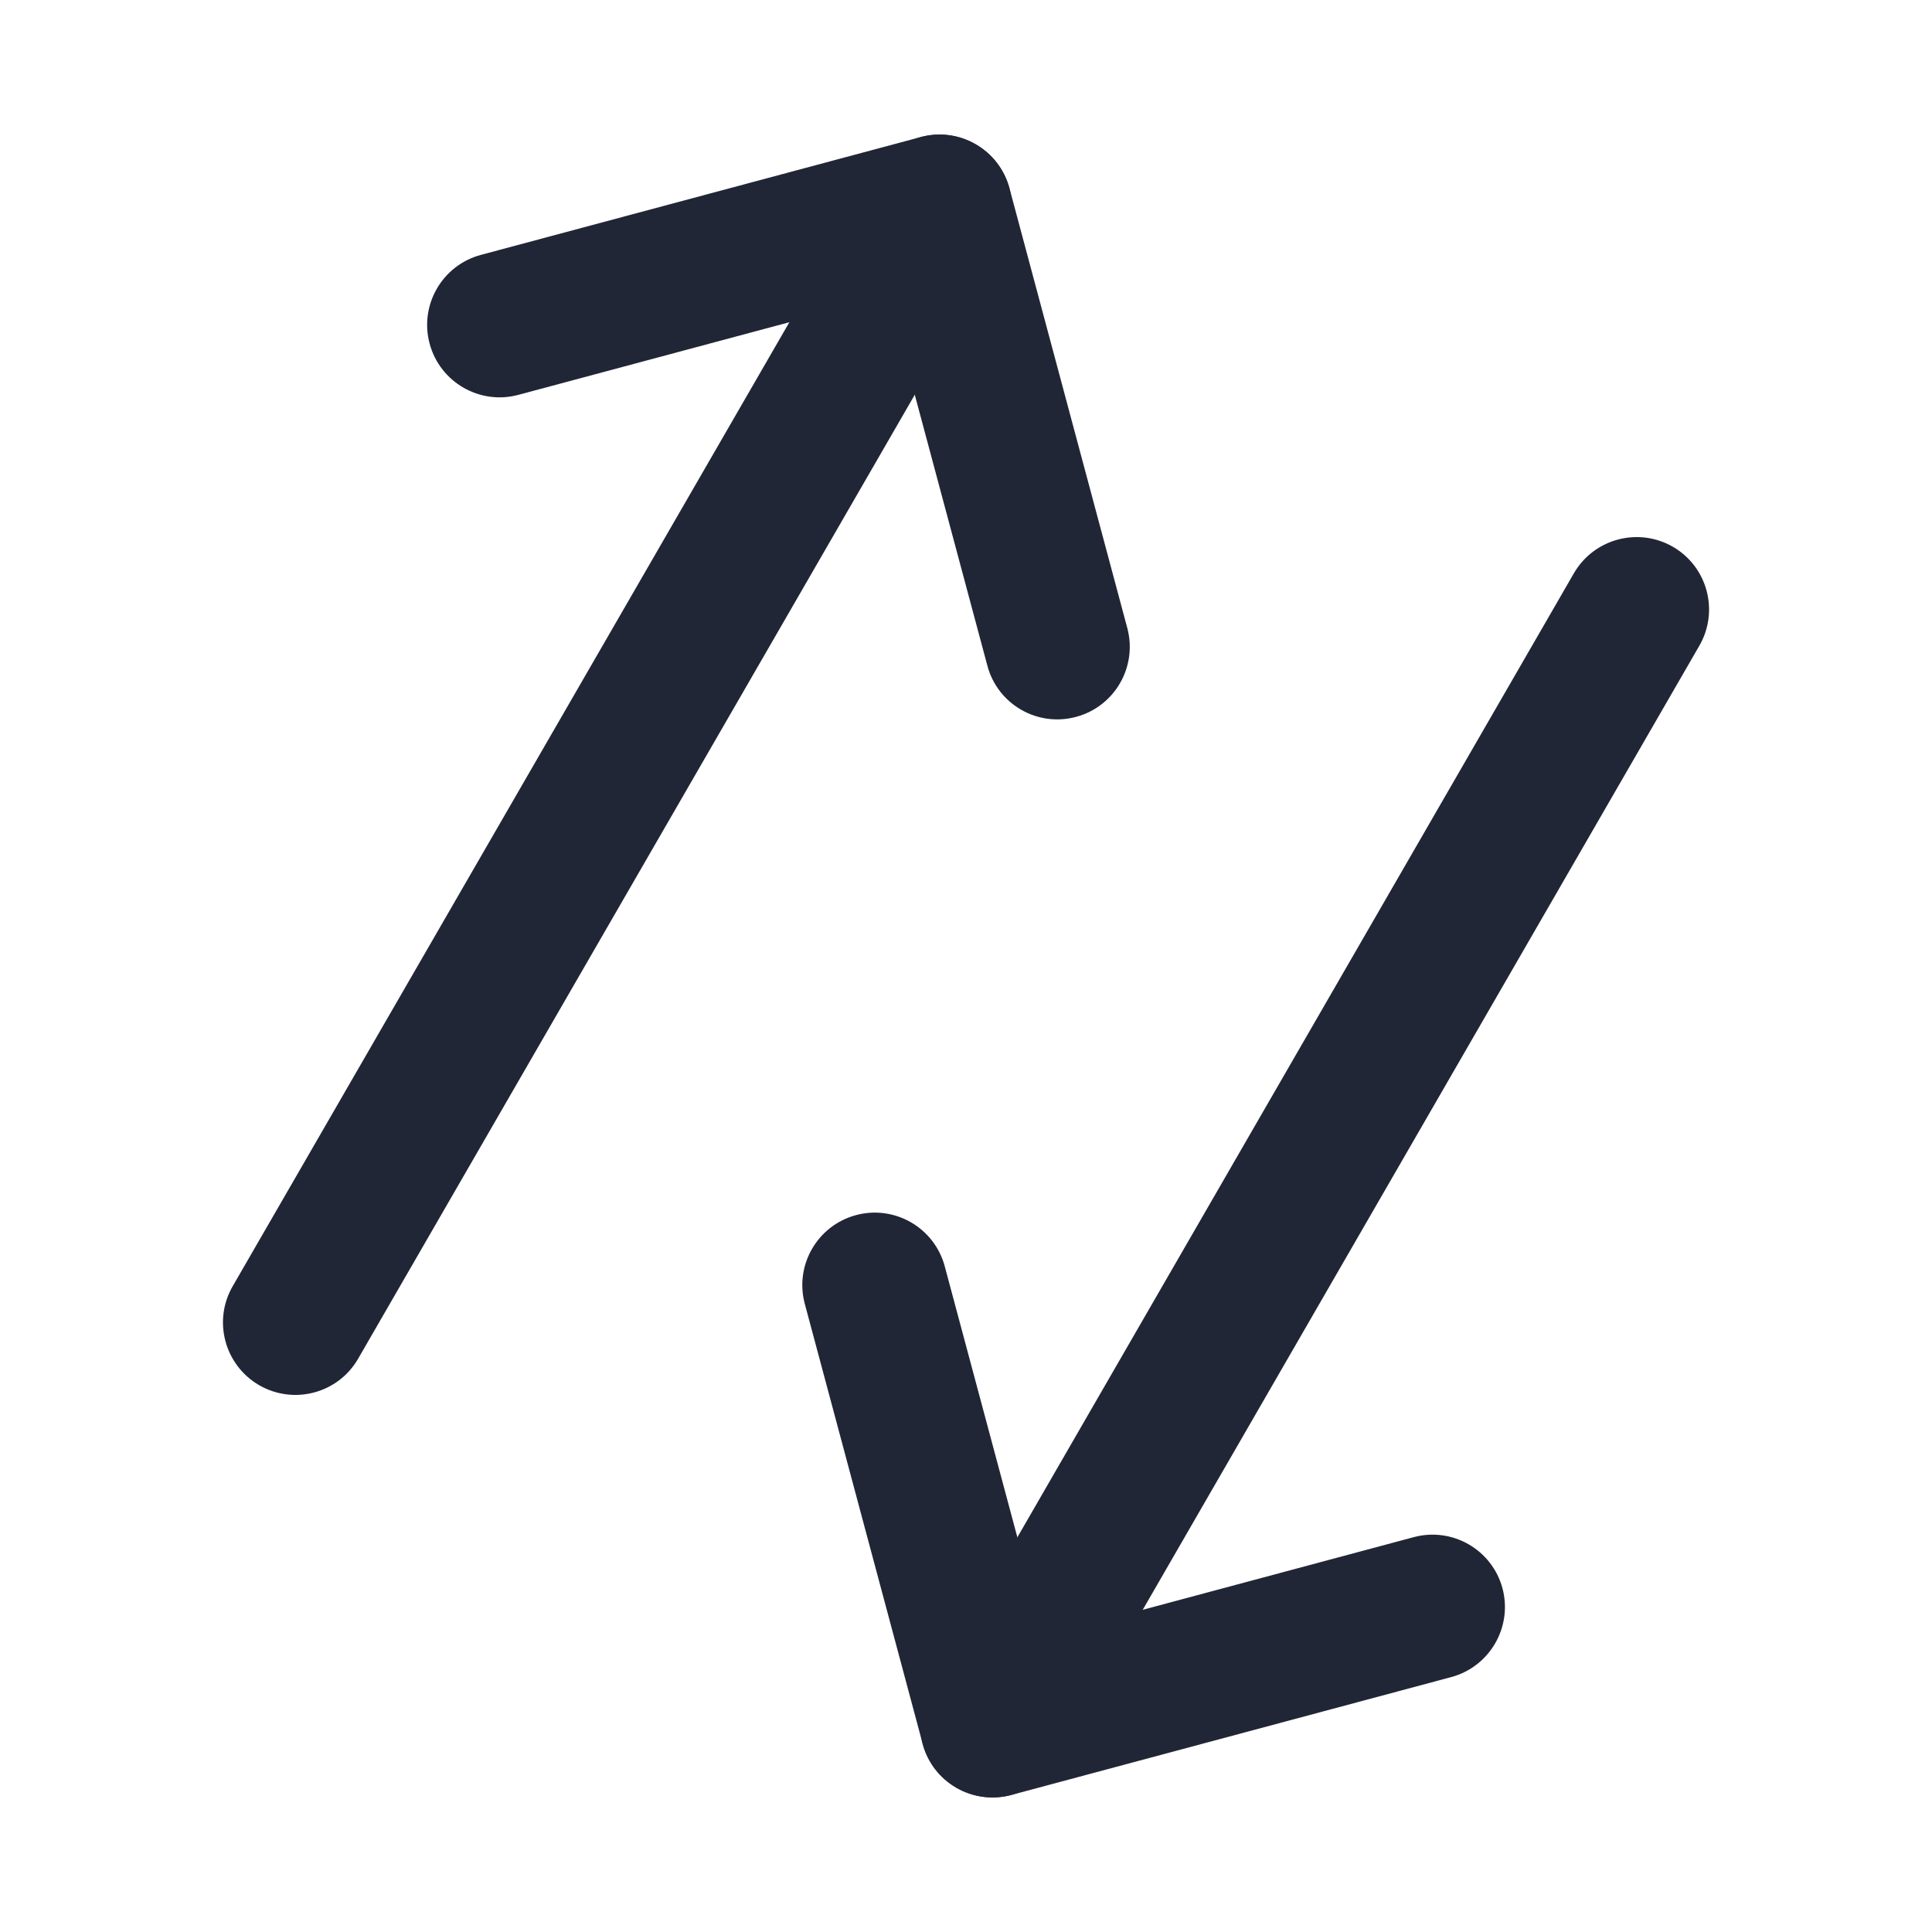 <svg width="16" height="16" viewBox="0 0 16 16" fill="none" xmlns="http://www.w3.org/2000/svg">
<path fill-rule="evenodd" clip-rule="evenodd" d="M7.089 10.063C7.409 9.977 7.738 10.167 7.824 10.487L8.645 13.551L11.708 12.73C12.028 12.644 12.357 12.834 12.443 13.154C12.528 13.474 12.338 13.803 12.018 13.889L8.376 14.865C8.055 14.951 7.726 14.761 7.641 14.441L6.665 10.798C6.579 10.478 6.769 10.149 7.089 10.063Z" fill="#212636"/>
<path fill-rule="evenodd" clip-rule="evenodd" d="M13.854 4.528C14.141 4.694 14.239 5.061 14.073 5.348L8.74 14.585C8.574 14.872 8.207 14.971 7.92 14.805C7.633 14.639 7.535 14.272 7.701 13.986L13.034 4.748C13.2 4.461 13.567 4.363 13.854 4.528Z" fill="#212636"/>
<path fill-rule="evenodd" clip-rule="evenodd" d="M7.625 1.135C7.945 1.049 8.274 1.239 8.36 1.559L9.336 5.202C9.421 5.522 9.232 5.851 8.911 5.937C8.591 6.023 8.262 5.833 8.177 5.513L7.356 2.449L4.293 3.27C3.973 3.356 3.644 3.166 3.558 2.846C3.472 2.526 3.662 2.197 3.982 2.111L7.625 1.135Z" fill="#212636"/>
<path fill-rule="evenodd" clip-rule="evenodd" d="M8.08 1.195C8.367 1.361 8.465 1.728 8.3 2.015L2.966 11.252C2.801 11.539 2.434 11.637 2.147 11.472C1.86 11.306 1.761 10.939 1.927 10.652L7.261 1.415C7.426 1.128 7.793 1.029 8.08 1.195Z" fill="#212636"/>
</svg>
